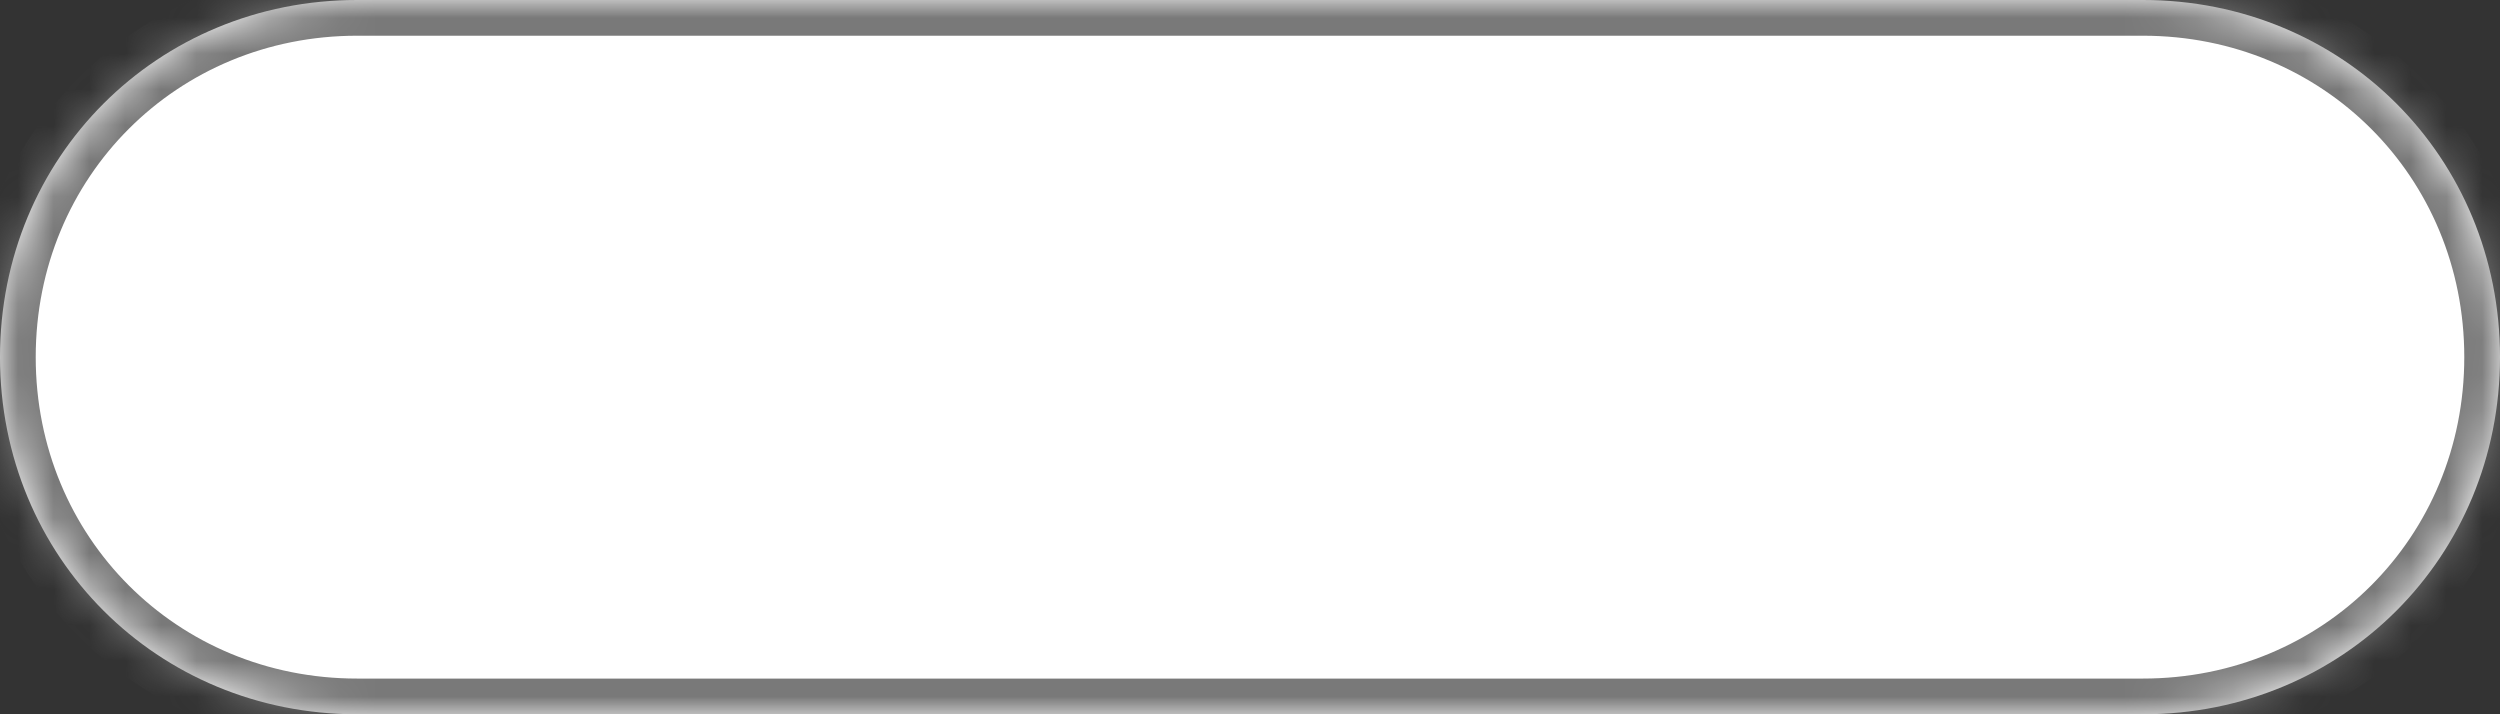﻿<?xml version="1.0" encoding="utf-8"?>
<svg version="1.1" xmlns:xlink="http://www.w3.org/1999/xlink" width="70px" height="20px" xmlns="http://www.w3.org/2000/svg">
  <rect width="100%" height="100%" fill="#333333" stroke="none"/>
  <defs>
    <mask fill="white" id="clip2480">
      <path d="M 10 20  C 4.4 20  0 15.6  0 10  C 0 4.4  4.4 0  10 0  L 27 0  L 60 0  C 65.6 0  70 4.4  70 10  C 70 15.6  65.6 20  60 20  L 10 20  Z " fill-rule="evenodd" />
    </mask>
  </defs>
  <g transform="matrix(1 0 0 1 -188 -488 )">
    <path d="M 10 20  C 4.4 20  0 15.6  0 10  C 0 4.4  4.4 0  10 0  L 27 0  L 60 0  C 65.6 0  70 4.4  70 10  C 70 15.6  65.6 20  60 20  L 10 20  Z " fill-rule="nonzero" fill="#ffffff" stroke="none" transform="matrix(1 0 0 1 188 488 )" />
    <path d="M 10 20  C 4.4 20  0 15.6  0 10  C 0 4.4  4.4 0  10 0  L 27 0  L 60 0  C 65.6 0  70 4.4  70 10  C 70 15.6  65.6 20  60 20  L 10 20  Z " stroke-width="2" stroke="#797979" fill="none" transform="matrix(1 0 0 1 188 488 )" mask="url(#clip2480)" />
  </g>
</svg>
